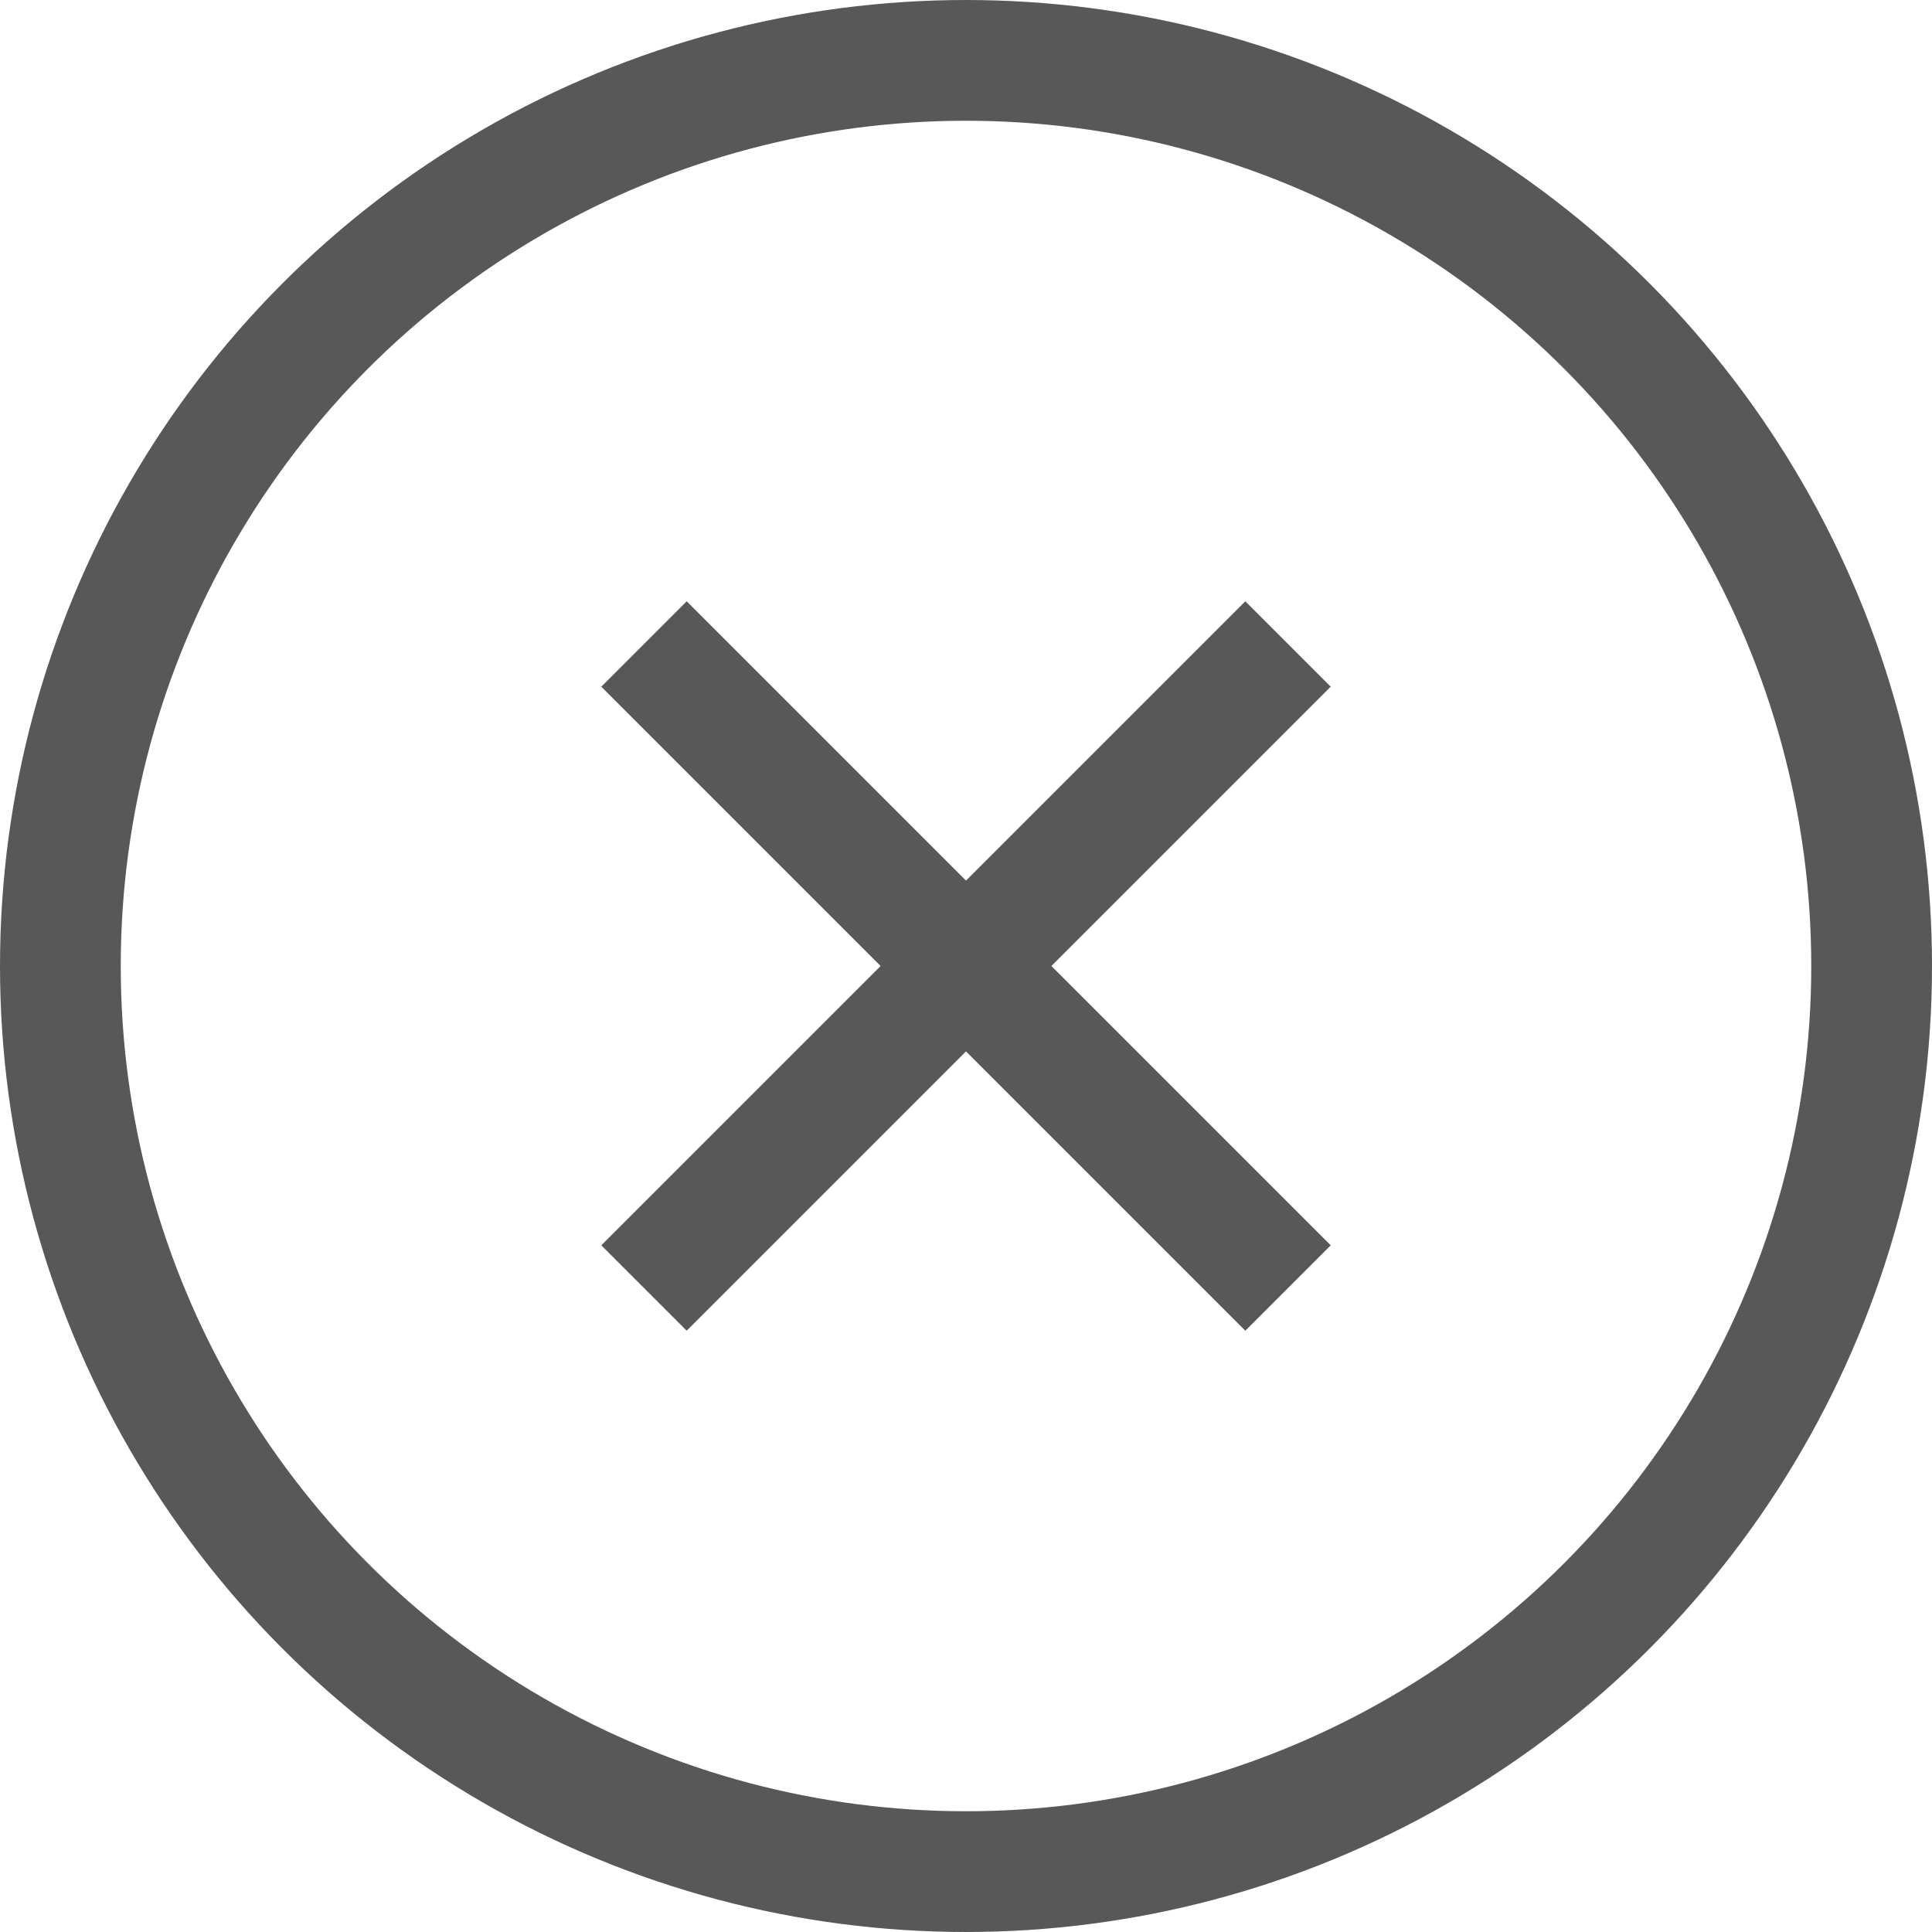 <svg width="24" height="24" viewBox="0 0 24 24" fill="none" xmlns="http://www.w3.org/2000/svg">
<path d="M8 8L16 16M16 8L8 16" stroke="#585858" stroke-width="1.5"/>
<circle cx="12" cy="12" r="11.25" stroke="#585858" stroke-width="1.5"/>
</svg>
